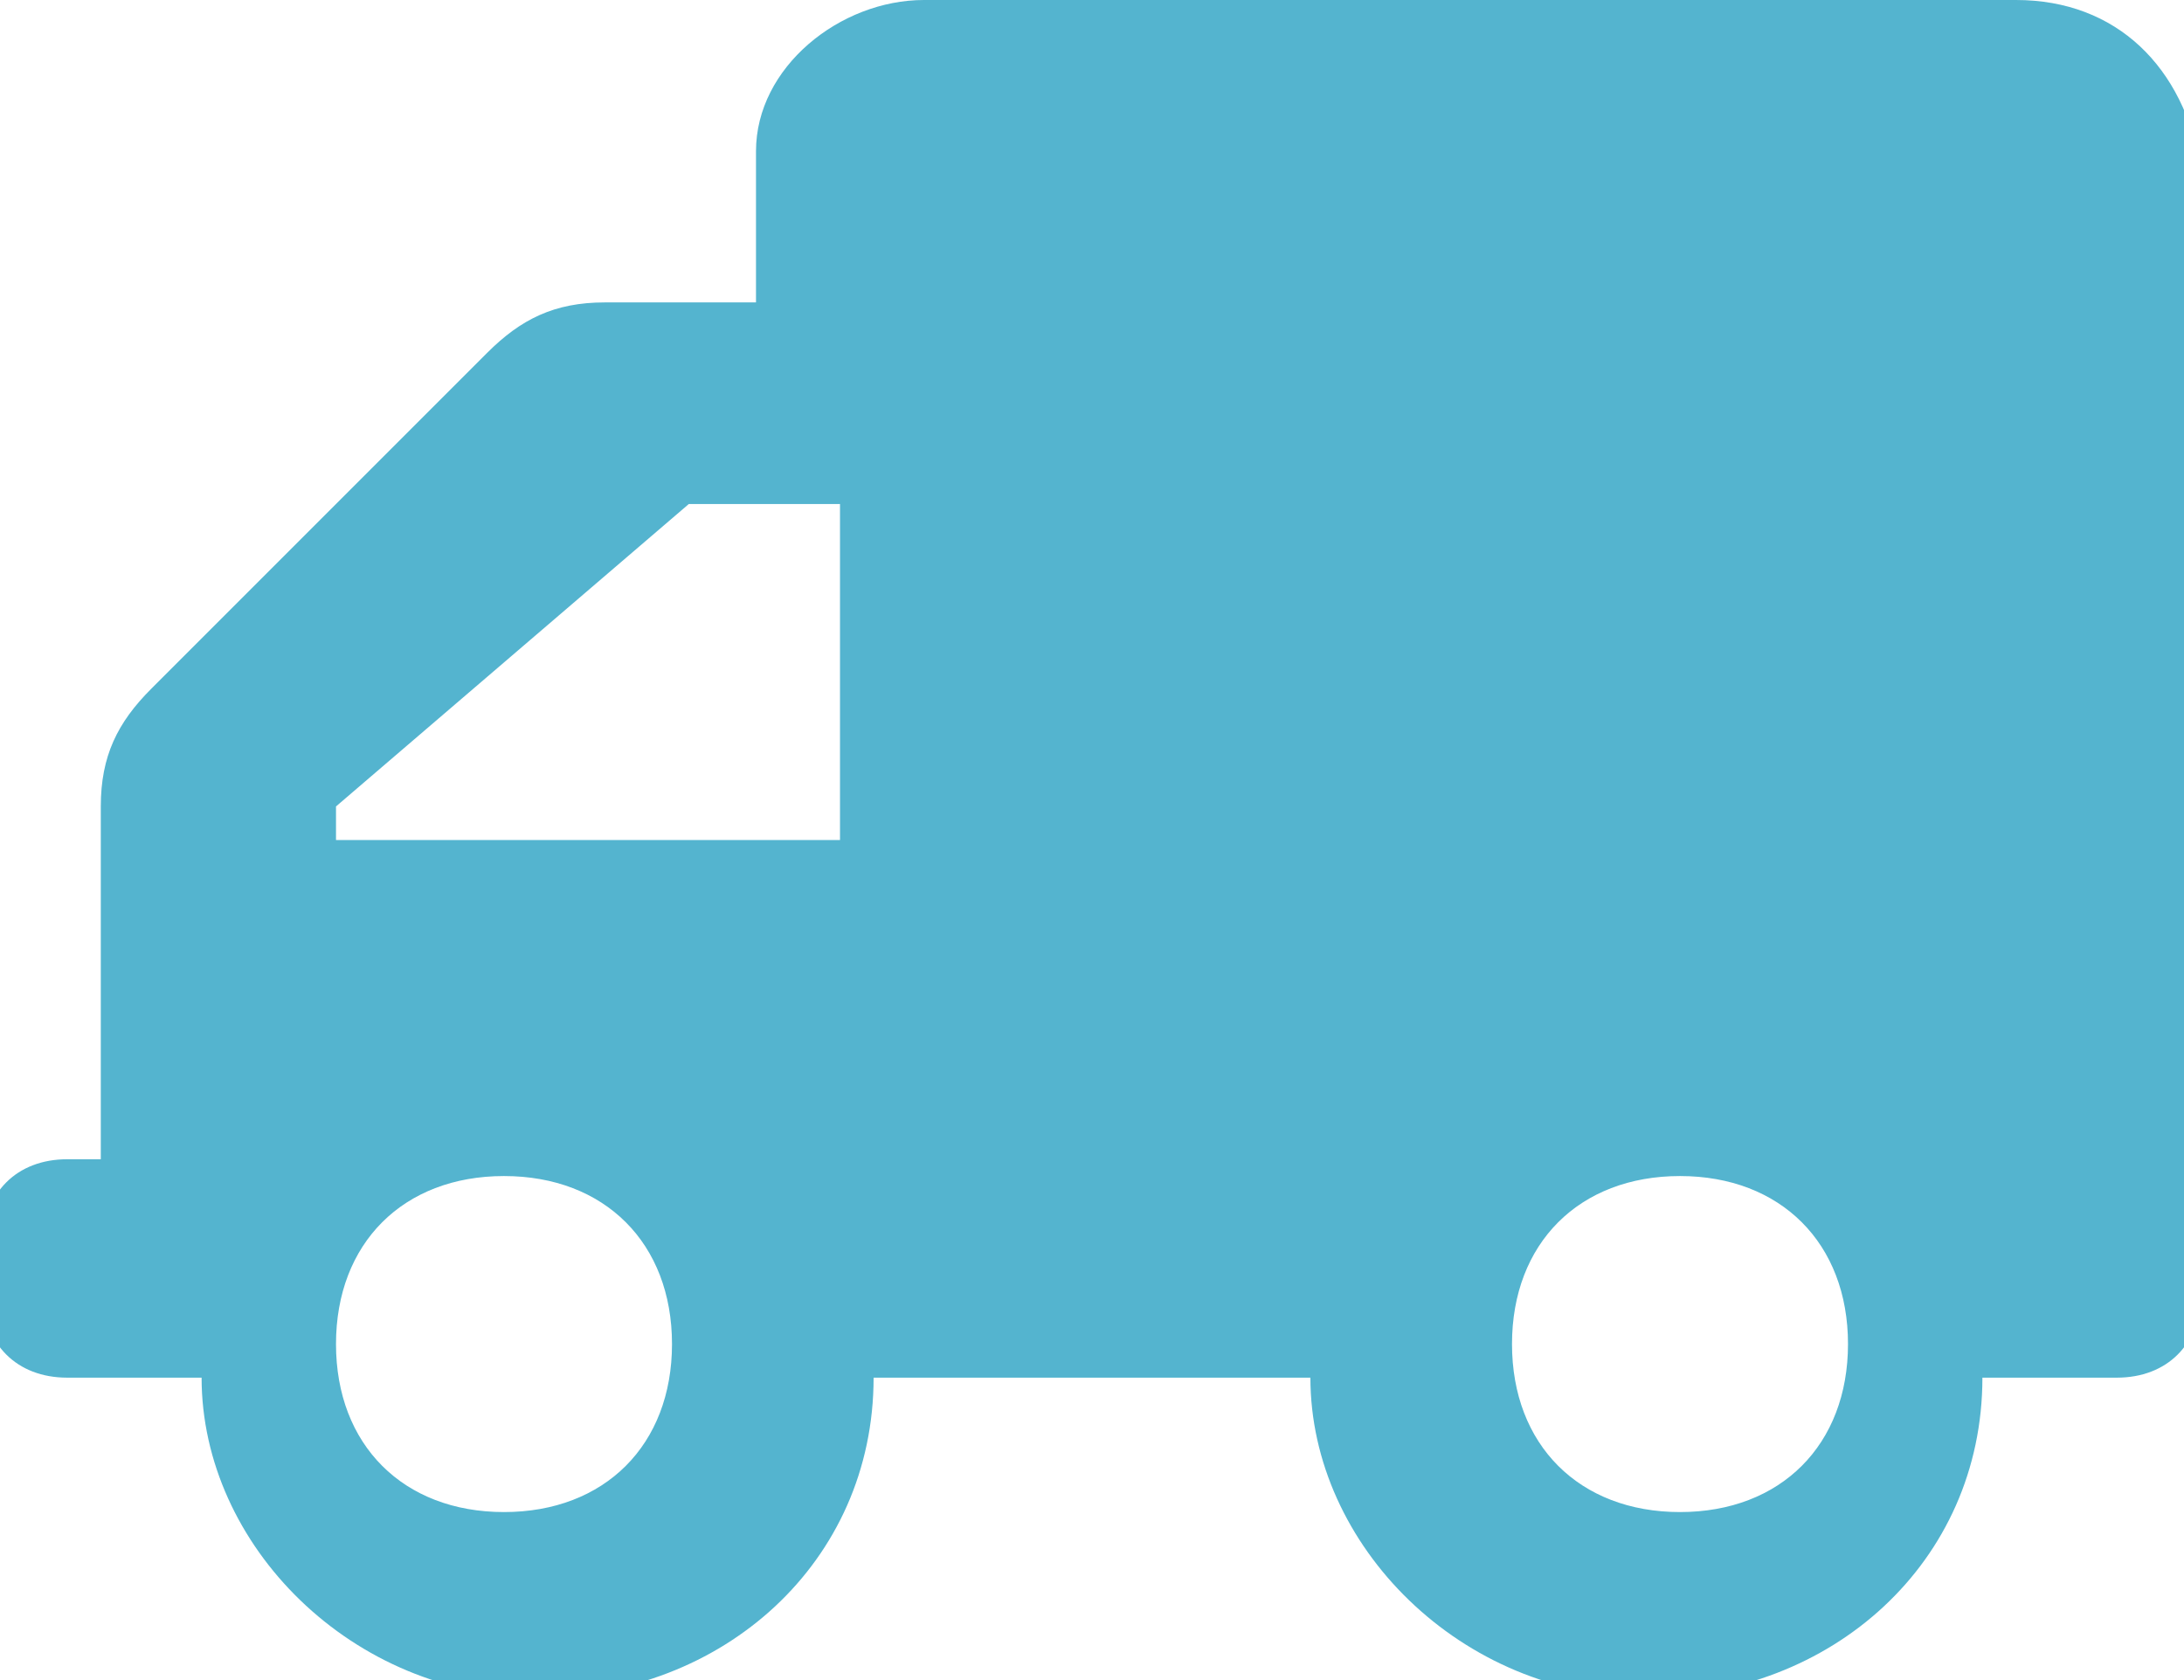 <?xml version="1.0" encoding="utf-8"?>
<!-- Generator: Adobe Illustrator 22.0.1, SVG Export Plug-In . SVG Version: 6.00 Build 0)  -->
<svg version="1.1" id="Layer_1" xmlns="http://www.w3.org/2000/svg" xmlns:xlink="http://www.w3.org/1999/xlink" x="0px" y="0px"
	 viewBox="0 0 13 10" style="enable-background:new 0 0 13 10;" xml:space="preserve">
<style type="text/css">
	.st0{fill:#54B4CF;}
</style>
<title>truck</title>
<desc>Created with Sketch.</desc>
<g id="_x32_.-Design">
	<g id="Aanvraag-offerte" transform="translate(-493, -1140)">
		<g id="truck">
			<path id="path-1_1_" class="st0" d="M505,1140h-6.5c-0.5,0-1,0.4-1,0.9v0.9h-0.9c-0.3,0-0.5,0.1-0.7,0.3l-2,2
				c-0.2,0.2-0.3,0.4-0.3,0.7v2.1h-0.2c-0.3,0-0.5,0.2-0.5,0.5v0.3c0,0.3,0.2,0.5,0.5,0.5h0.8c0,1,0.9,1.9,2,1.9s2-0.8,2-1.9h2.6
				c0,1,0.9,1.9,2,1.9s2-0.8,2-1.9h0.8c0.3,0,0.5-0.2,0.5-0.5v-6.7C506,1140.4,505.6,1140,505,1140z M496,1149c-0.6,0-1-0.4-1-1
				s0.4-1,1-1s1,0.4,1,1S496.6,1149,496,1149z M498,1145h-3v-0.2l2.1-1.8h0.9V1145z M503,1149c-0.6,0-1-0.4-1-1s0.4-1,1-1s1,0.4,1,1
				S503.6,1149,503,1149z"/>
		</g>
	</g>
</g>
</svg>
